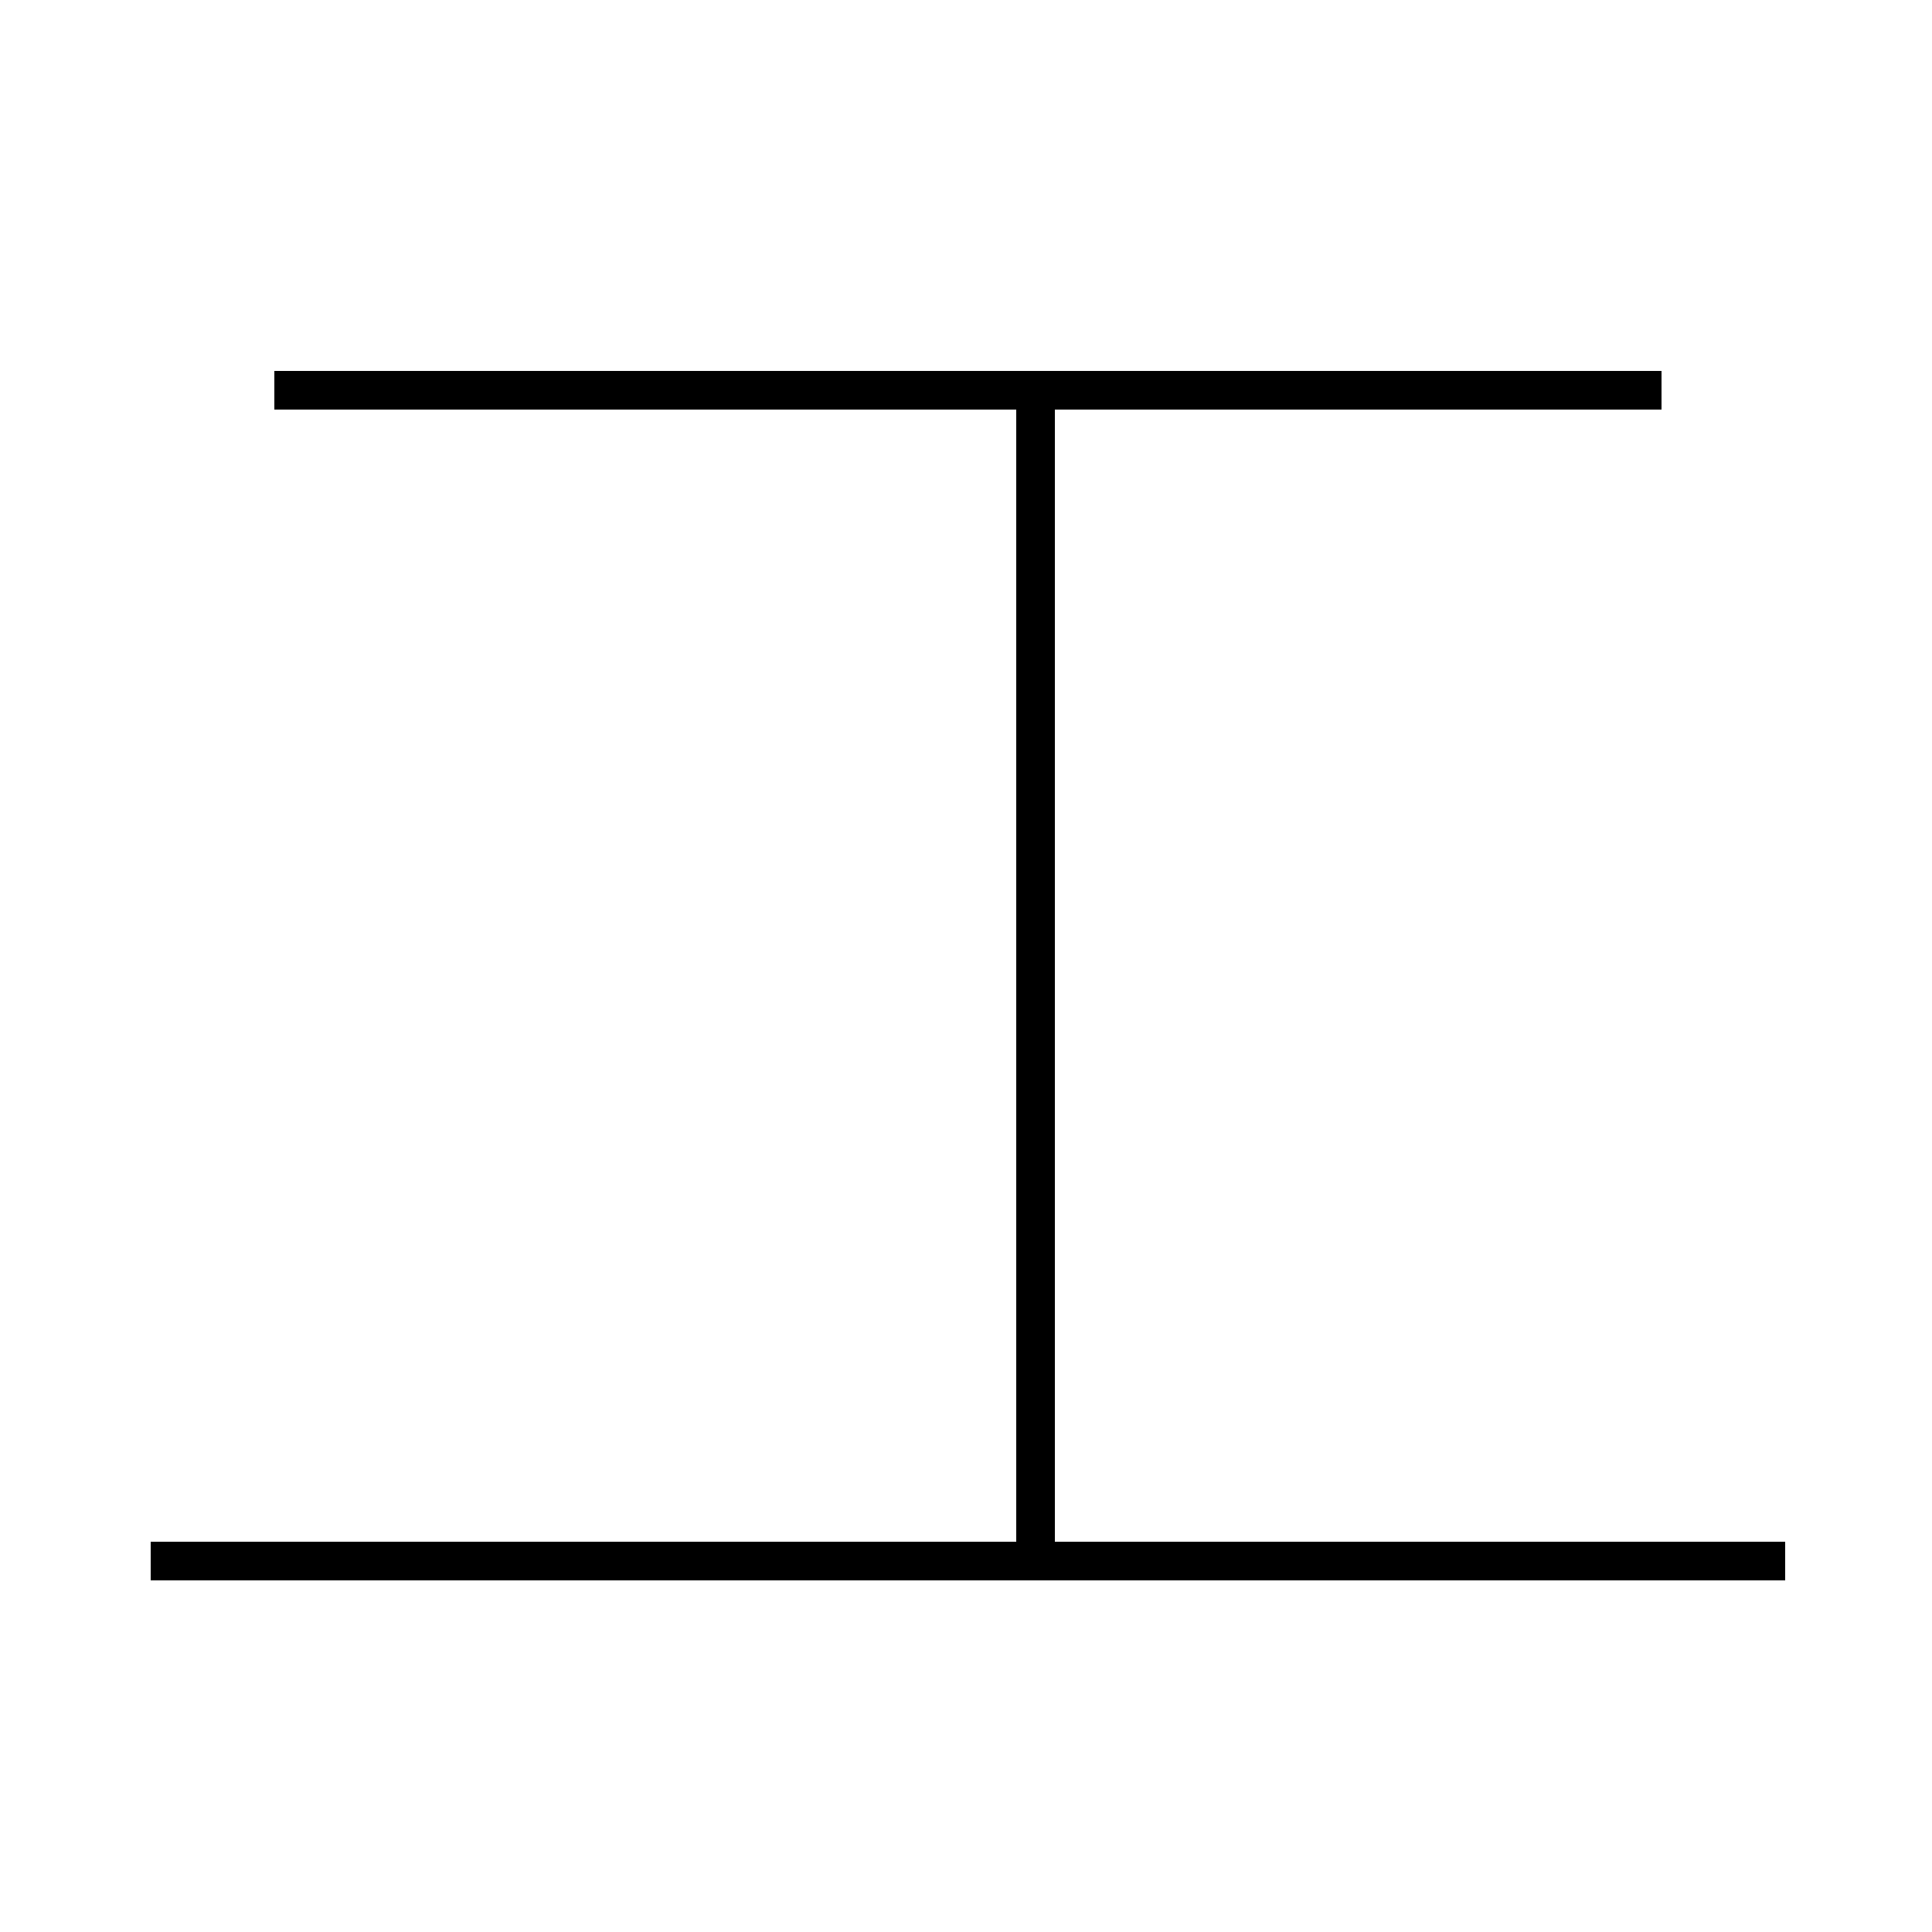 <?xml version='1.0' encoding='utf8'?>
<svg viewBox="0.0 -44.0 50.0 50.0" version="1.1" xmlns="http://www.w3.org/2000/svg">
<rect x="0.0" y="-44.0" width="50.0" height="50.0" fill="#808080" stroke="none"/>
<rect x="-1000" y="-1000" width="2000" height="2000" stroke="white" fill="white"/>
<g style="fill:none; stroke:#000000;  stroke-width:1">
<path d="M 3.9 3.6 L 46.2 3.6 M 26.8 3.6 L 26.8 33.9 M 43.0 33.9 L 7.1 33.9 " transform="scale(1, -1)" />
</g>
</svg>